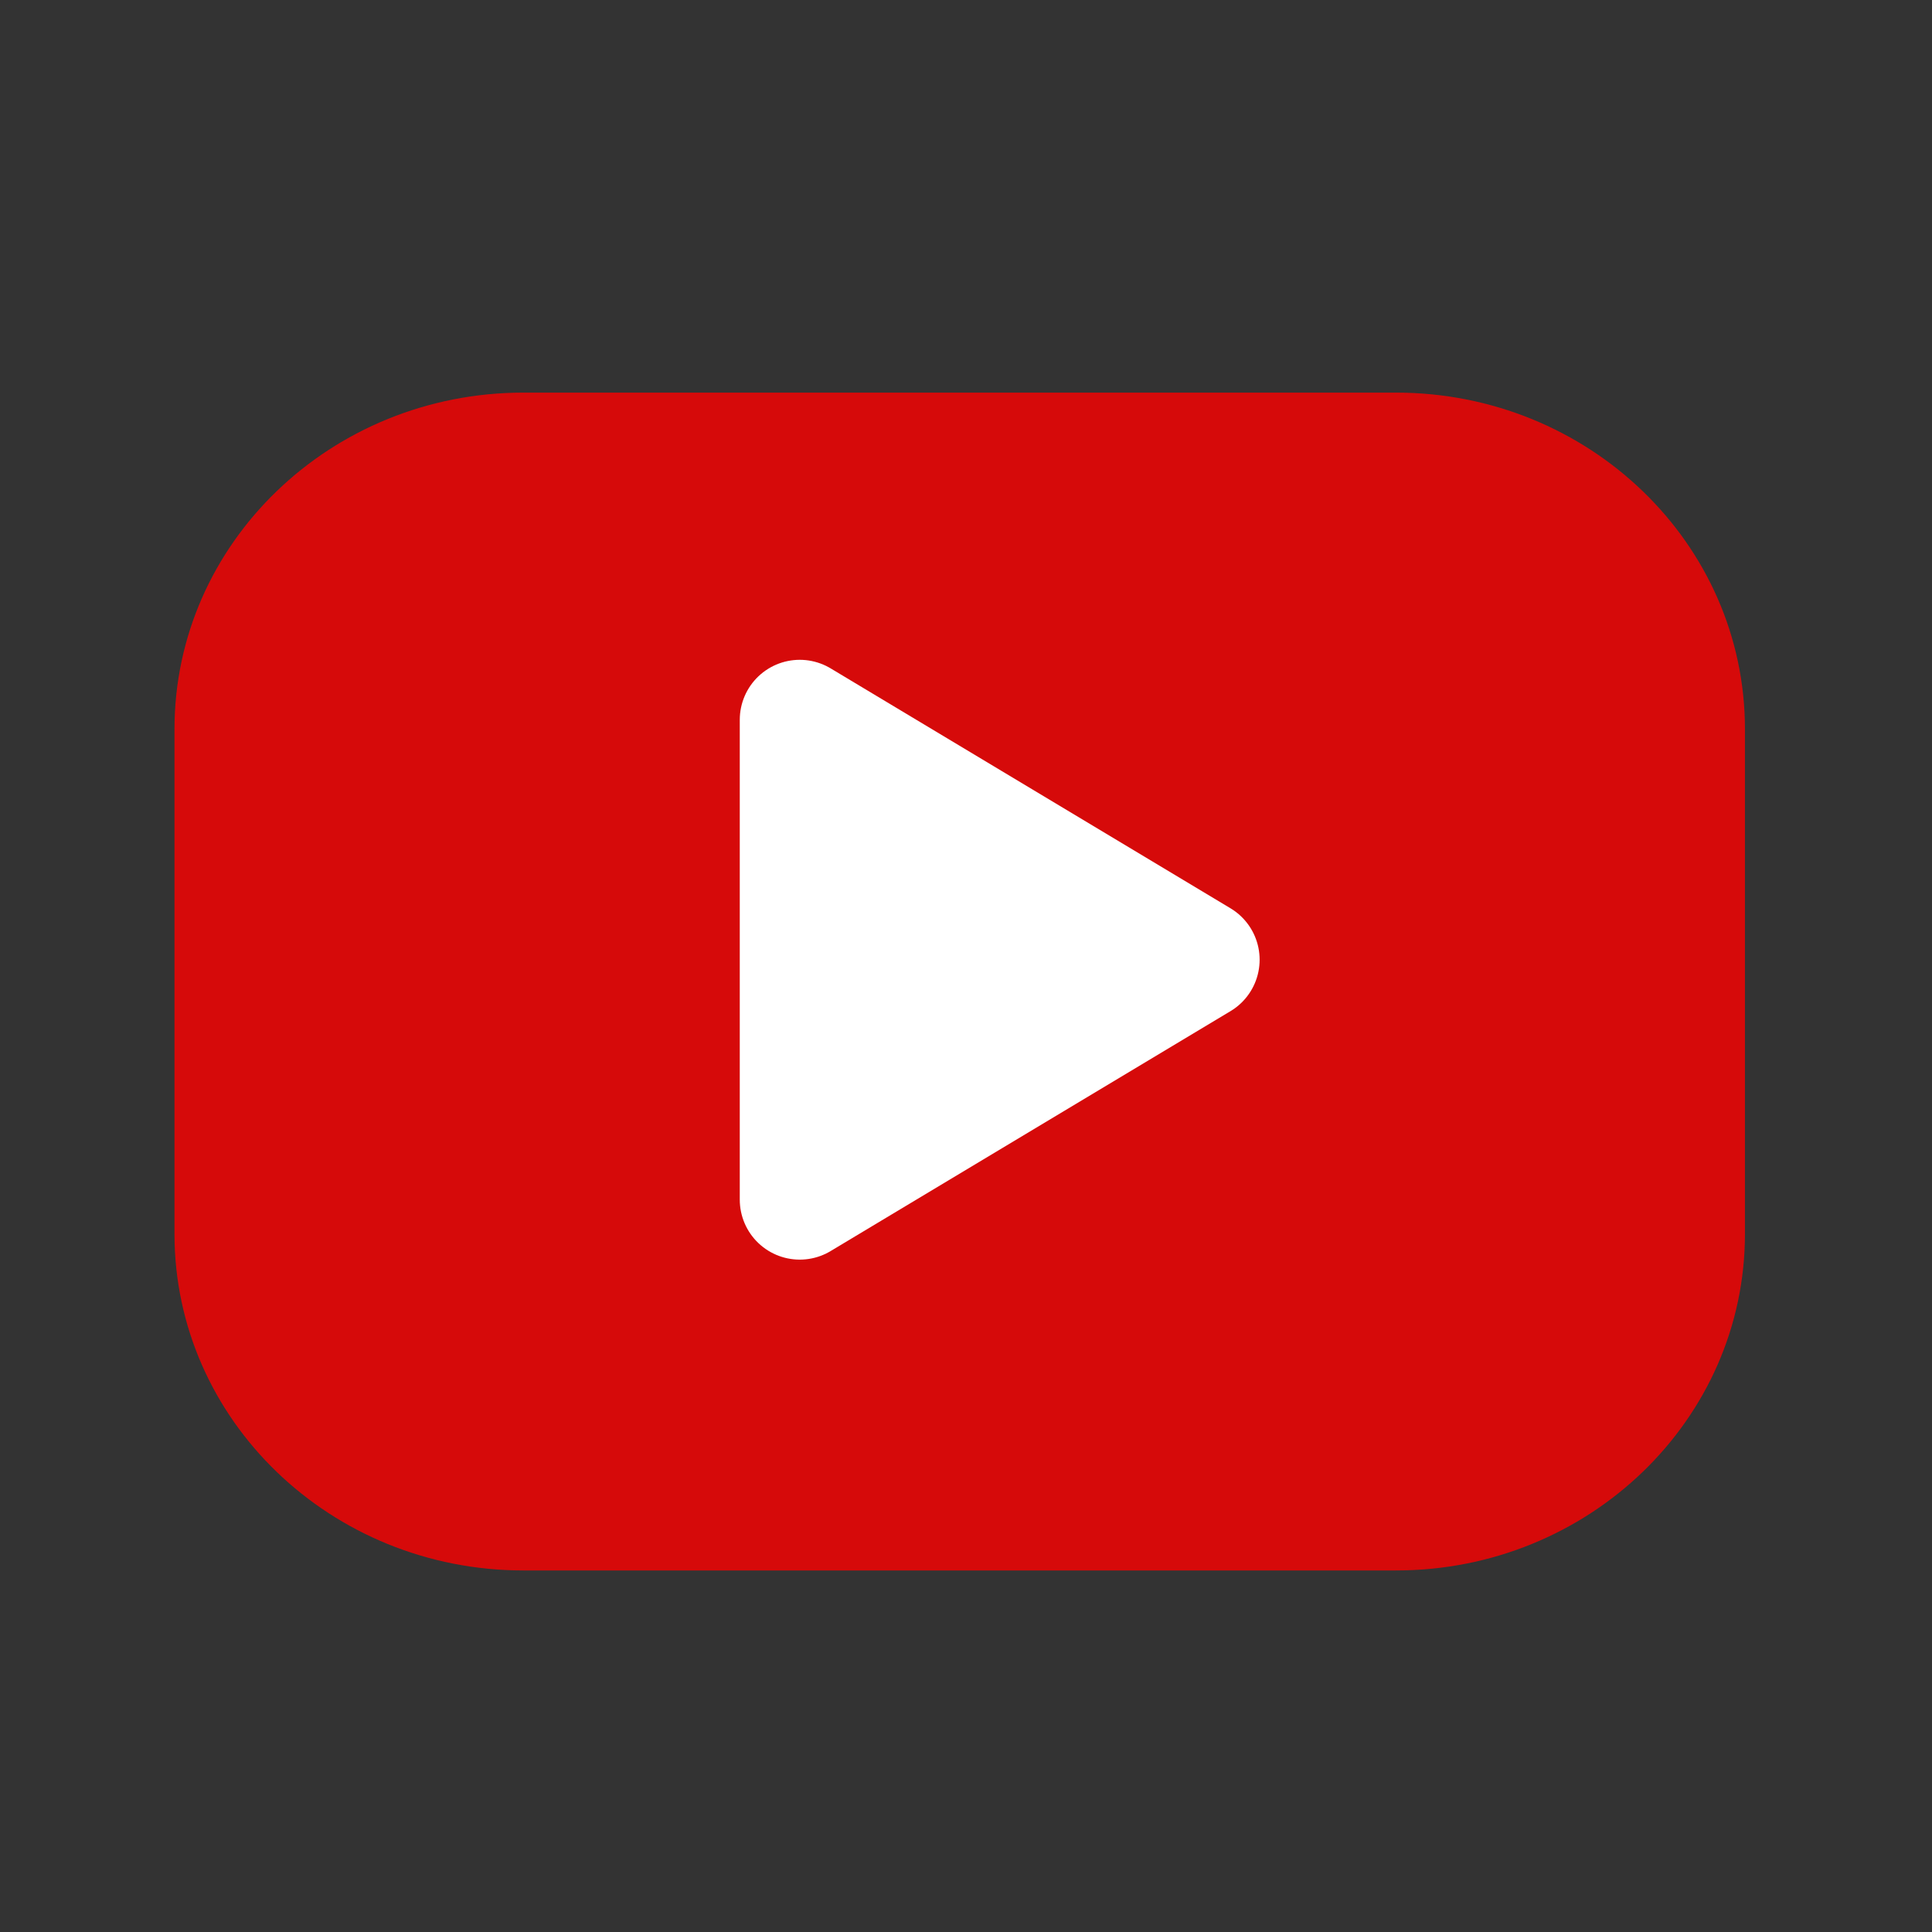<svg width="121" height="121" viewBox="0 0 121 121" fill="none" xmlns="http://www.w3.org/2000/svg">
<rect x="0" y="0" width="121" height="121" fill="#333333" stroke="none"/>
<path d="M87.428 24.589H32.785C20.714 24.589 10.928 34.025 10.928 45.666V77.28C10.928 88.92 20.714 98.357 32.785 98.357H87.428C99.499 98.357 109.285 88.92 109.285 77.28V45.666C109.285 34.025 99.499 24.589 87.428 24.589Z" fill="red" fill-opacity="0.8"/>
<path d="M50.088 45.08L75.133 60.107L50.088 75.133V45.08Z" fill="white" stroke="white" stroke-width="7.513" stroke-linecap="round" stroke-linejoin="round"/>
</svg>
